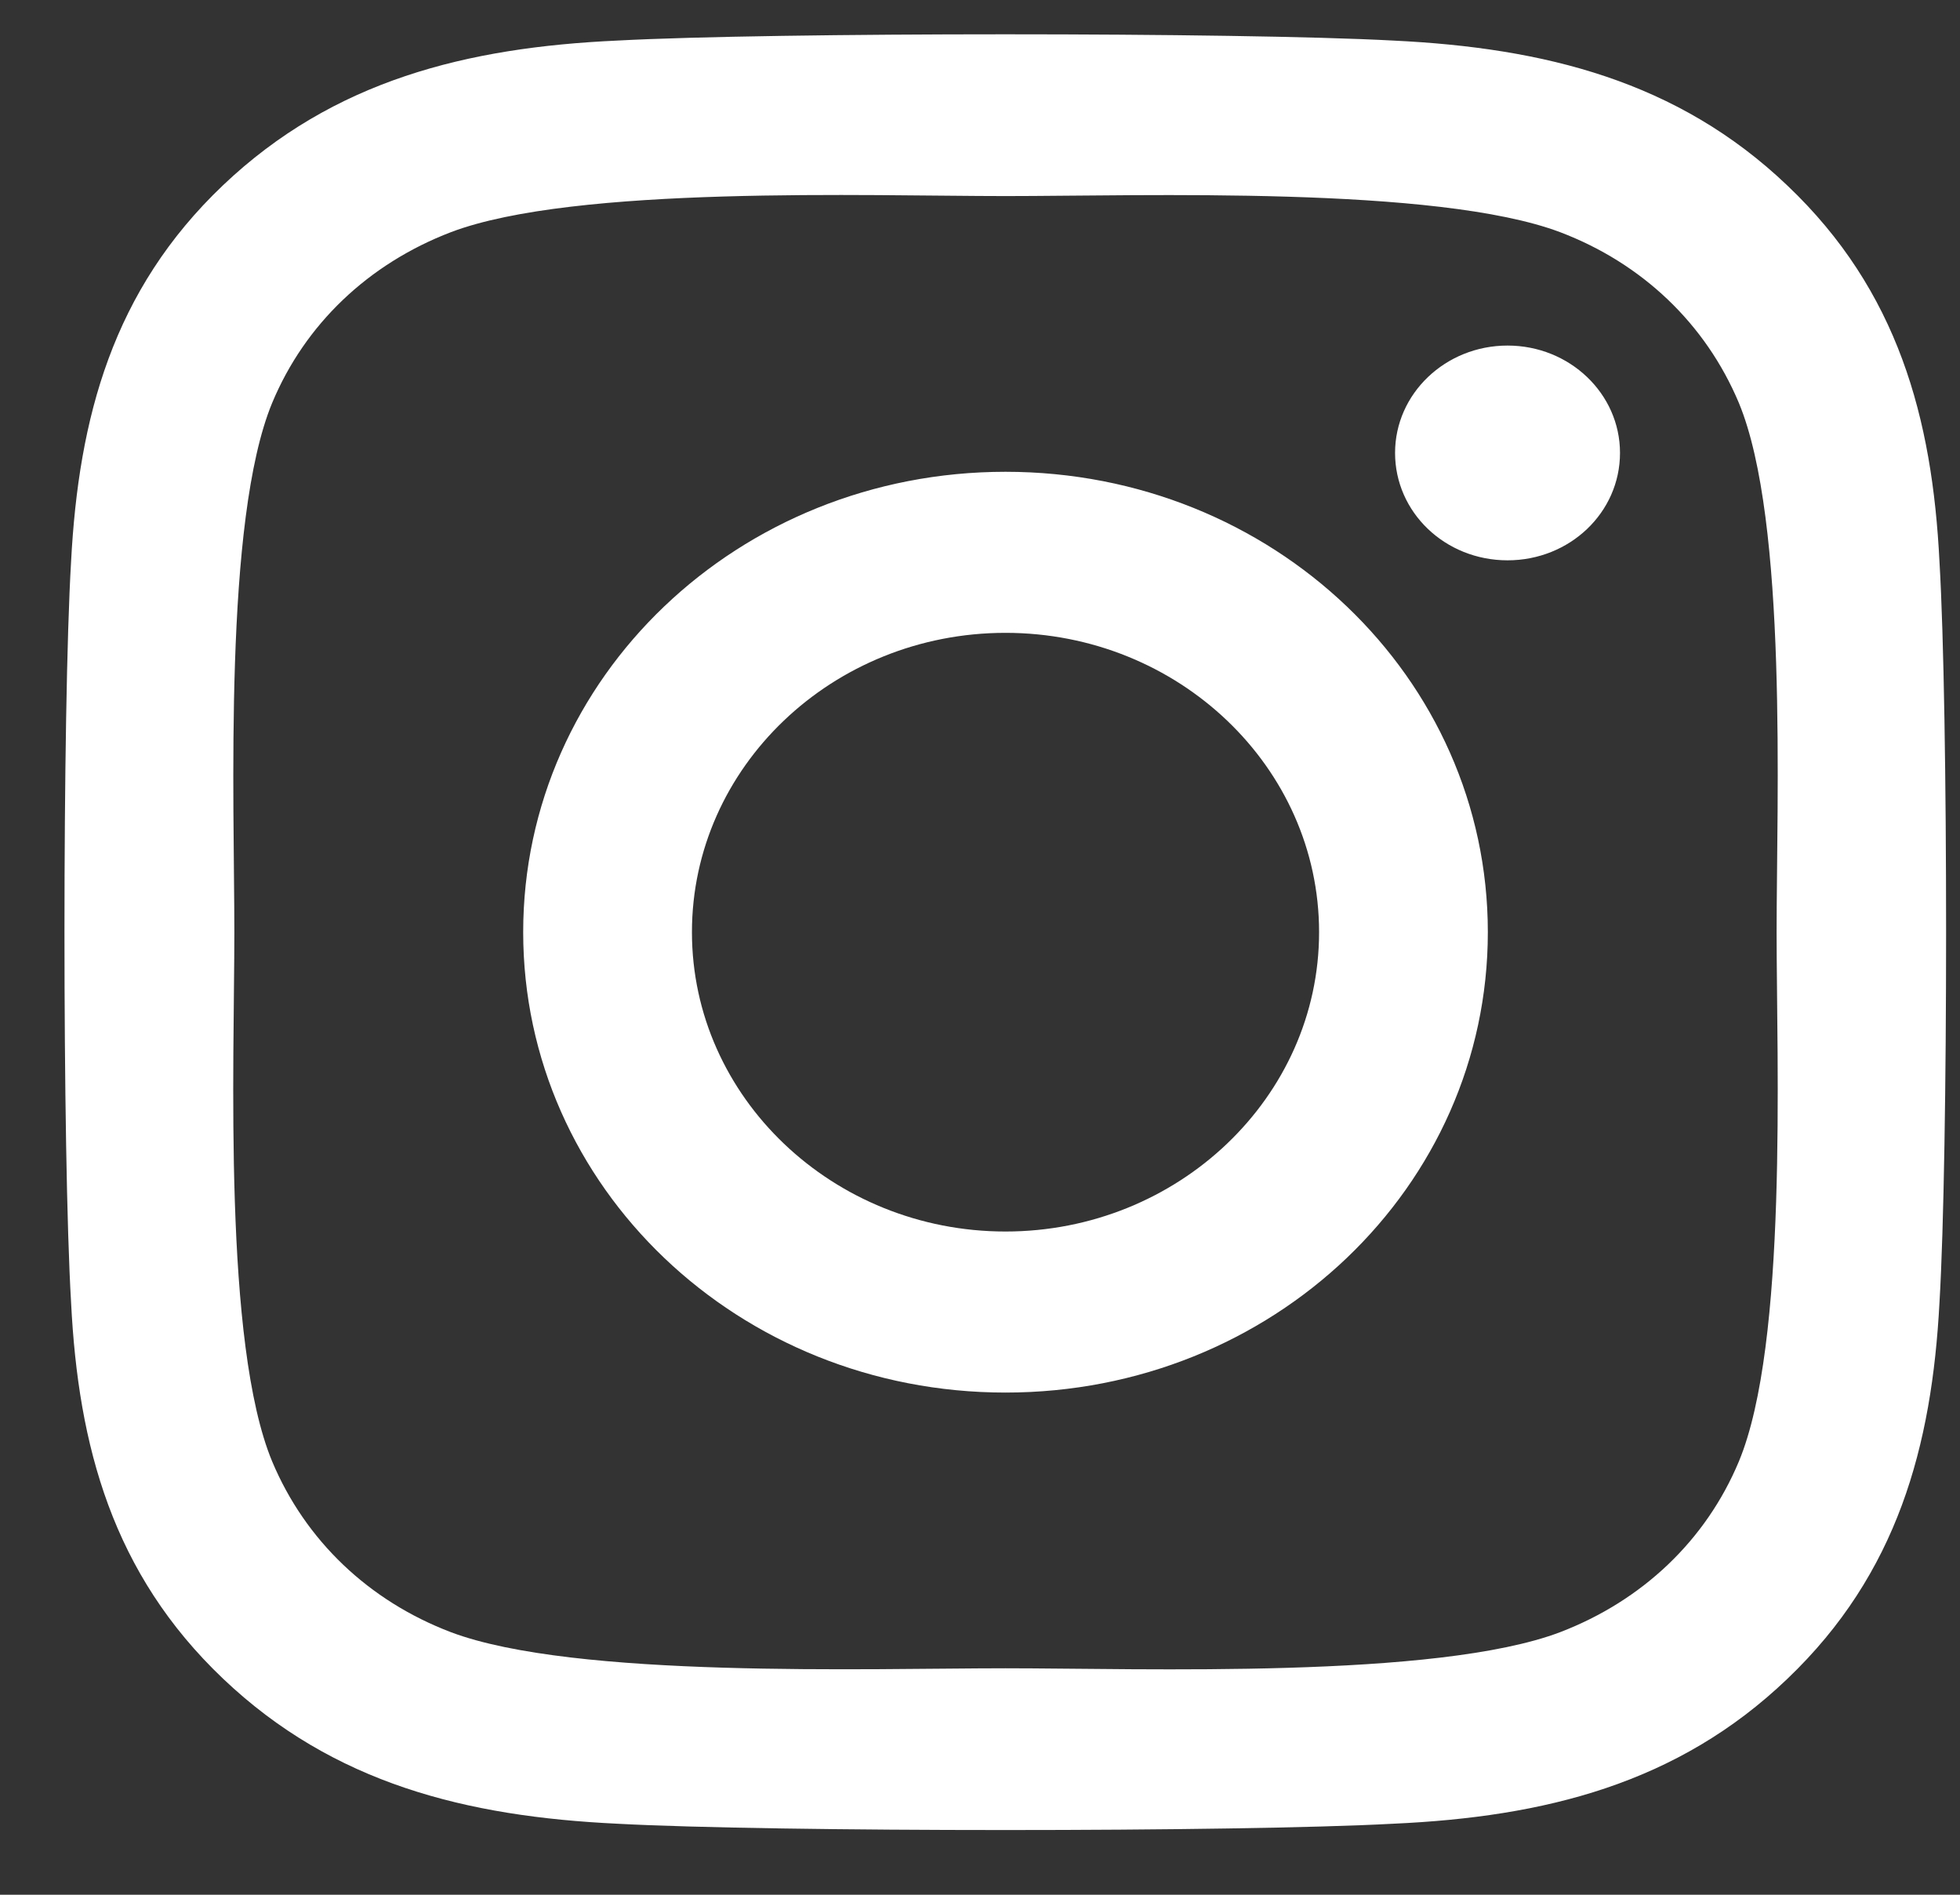 <svg width="30" height="29" viewBox="0 0 30 29" fill="none" xmlns="http://www.w3.org/2000/svg">
<rect x="0" y="0" width="30" height="29" fill="#333333" stroke="none"/>
<path d="M15.39 7.221C11.304 7.221 8.008 10.367 8.008 14.267C8.008 18.168 11.304 21.314 15.39 21.314C19.477 21.314 22.773 18.168 22.773 14.267C22.773 10.367 19.477 7.221 15.39 7.221ZM15.39 18.849C12.749 18.849 10.591 16.794 10.591 14.267C10.591 11.741 12.743 9.686 15.39 9.686C18.037 9.686 20.19 11.741 20.19 14.267C20.19 16.794 18.031 18.849 15.39 18.849ZM24.796 6.932C24.796 7.846 24.025 8.576 23.075 8.576C22.117 8.576 21.353 7.84 21.353 6.932C21.353 6.025 22.124 5.289 23.075 5.289C24.025 5.289 24.796 6.025 24.796 6.932ZM29.686 8.6C29.577 6.399 29.05 4.448 27.36 2.842C25.677 1.235 23.634 0.732 21.327 0.621C18.95 0.493 11.824 0.493 9.447 0.621C7.147 0.726 5.104 1.229 3.414 2.835C1.724 4.442 1.204 6.393 1.088 8.594C0.953 10.864 0.953 17.665 1.088 19.934C1.197 22.136 1.724 24.086 3.414 25.693C5.104 27.3 7.141 27.803 9.447 27.913C11.824 28.042 18.95 28.042 21.327 27.913C23.634 27.809 25.677 27.306 27.36 25.693C29.043 24.086 29.57 22.136 29.686 19.934C29.821 17.665 29.821 10.87 29.686 8.6ZM26.615 22.369C26.113 23.571 25.143 24.497 23.878 24.982C21.982 25.699 17.485 25.534 15.39 25.534C13.296 25.534 8.792 25.693 6.903 24.982C5.644 24.503 4.673 23.577 4.166 22.369C3.414 20.56 3.587 16.267 3.587 14.267C3.587 12.268 3.42 7.969 4.166 6.166C4.667 4.964 5.637 4.038 6.903 3.553C8.798 2.835 13.296 3.001 15.39 3.001C17.485 3.001 21.989 2.842 23.878 3.553C25.137 4.031 26.107 4.957 26.615 6.166C27.366 7.975 27.193 12.268 27.193 14.267C27.193 16.267 27.366 20.566 26.615 22.369Z" fill="white"/>
</svg>
